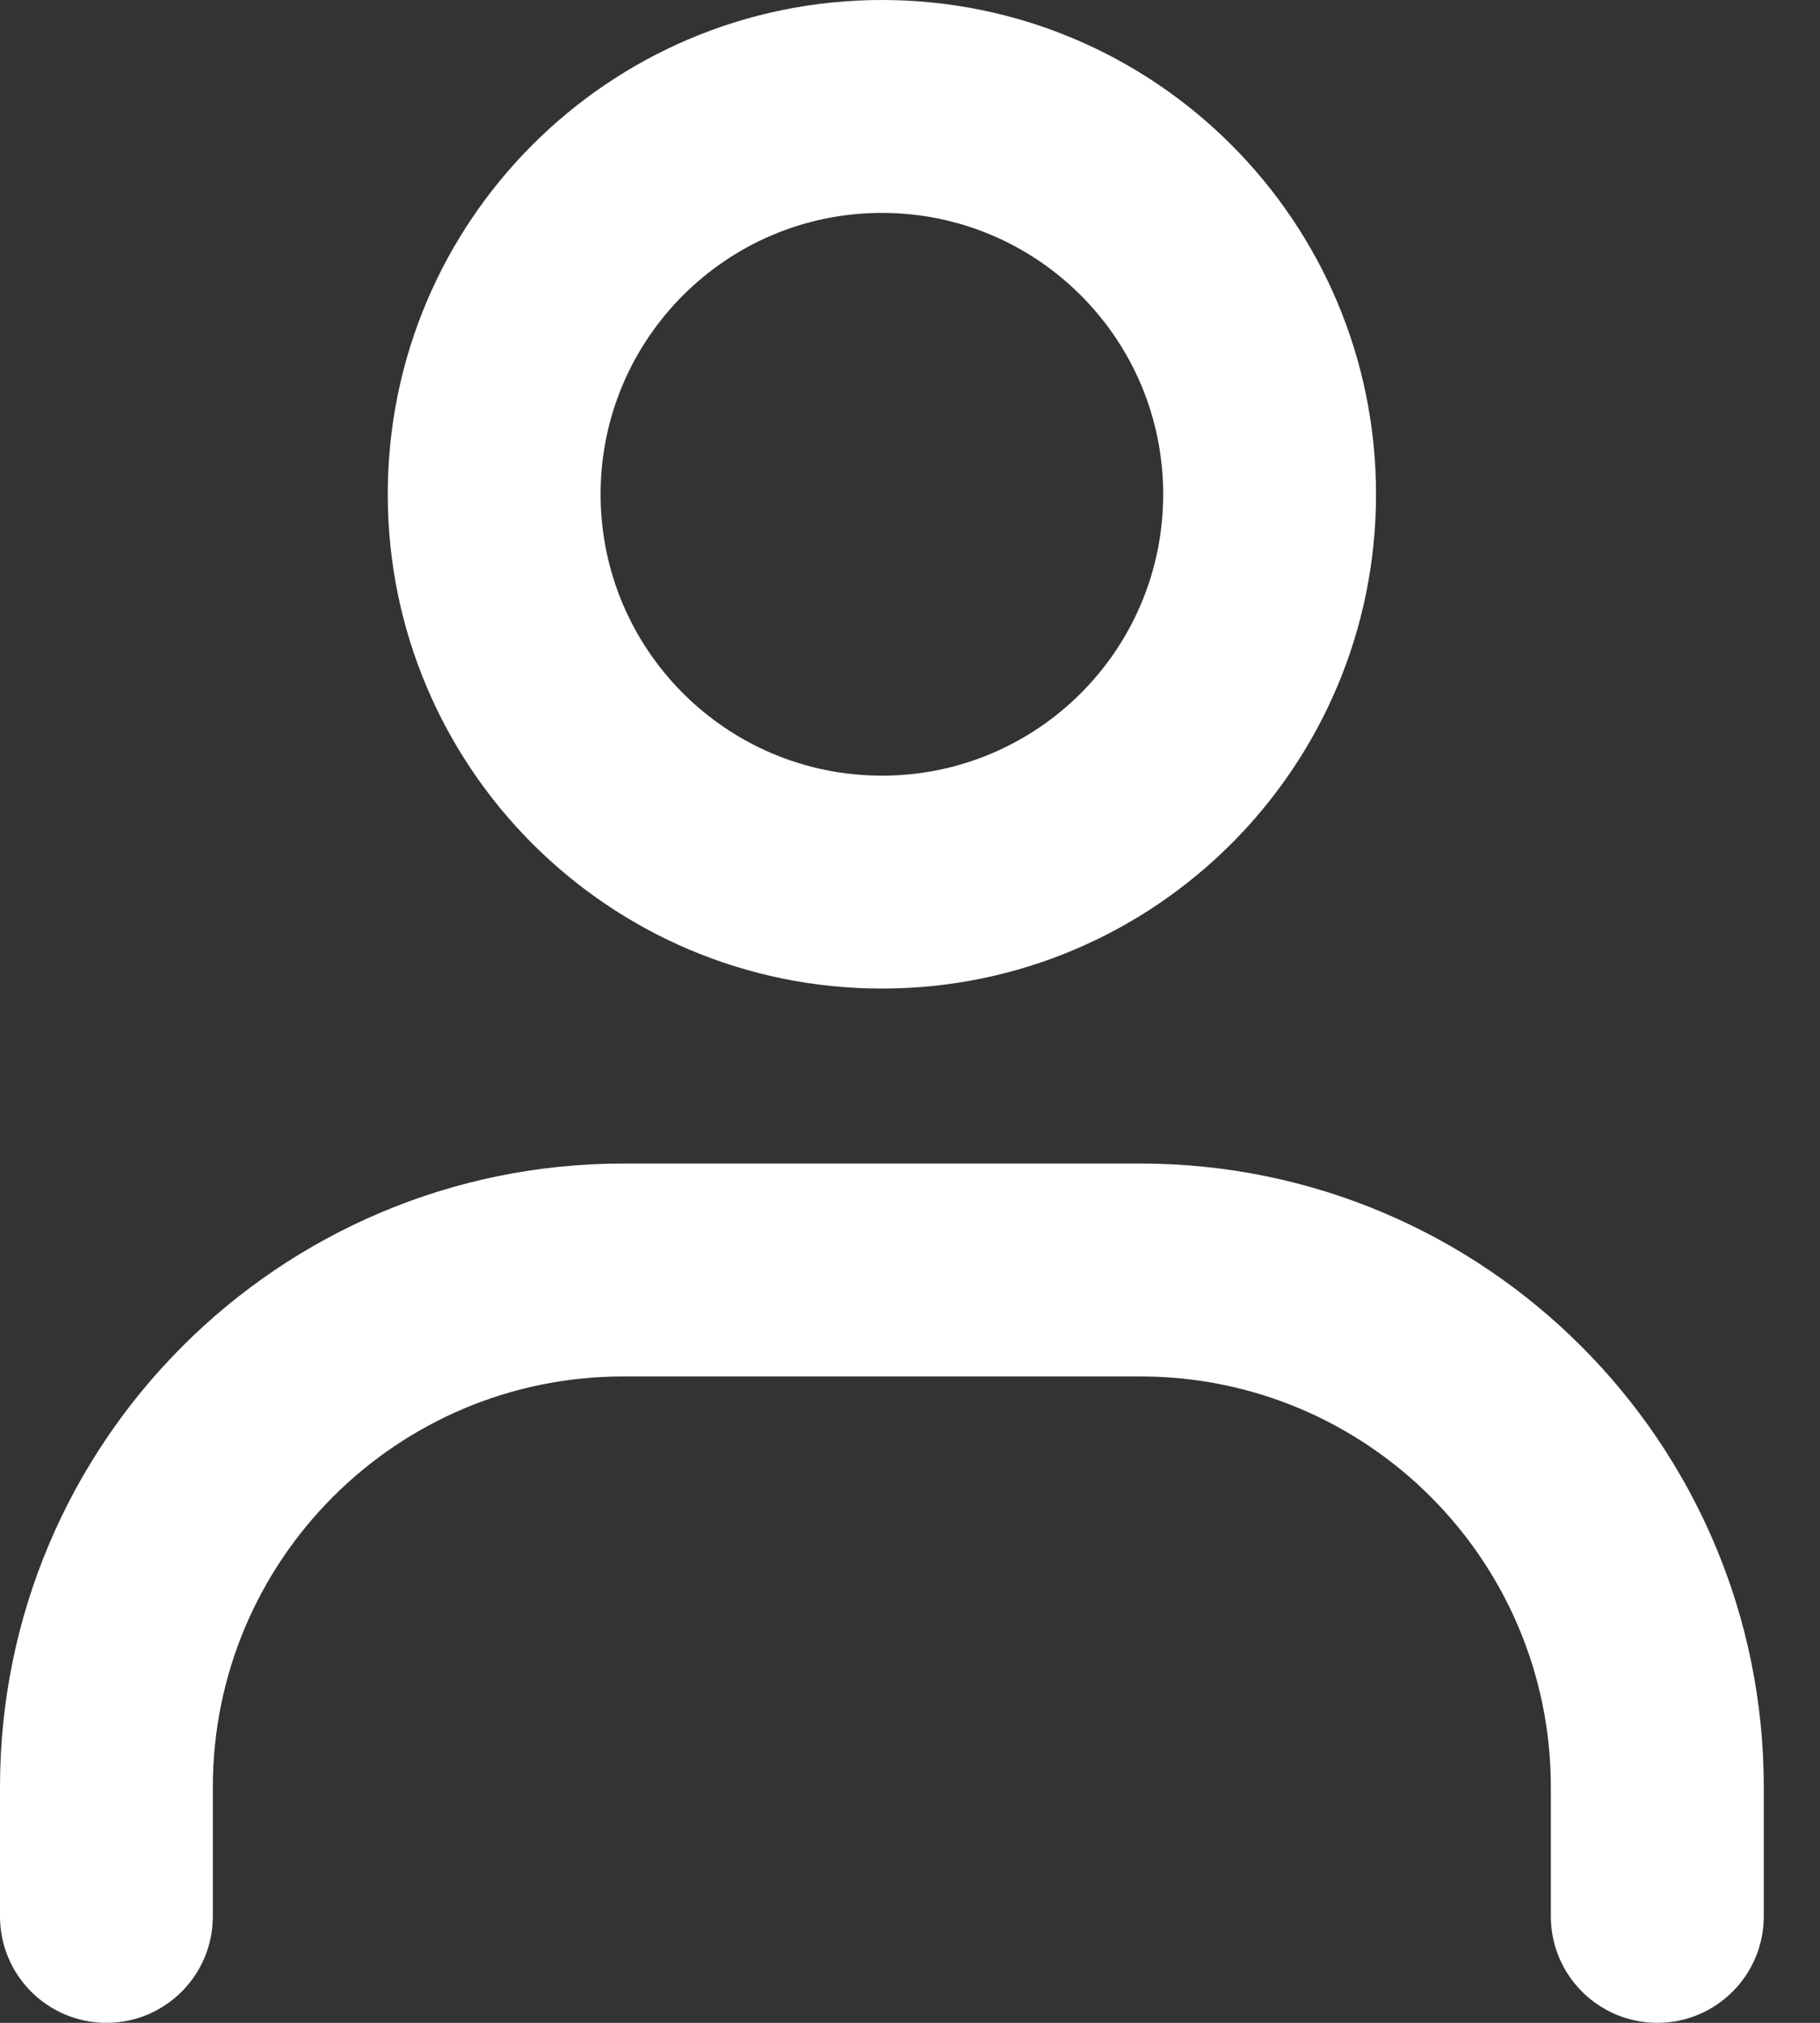 <svg width="18" height="20" viewBox="0 0 18 20" fill="none" xmlns="http://www.w3.org/2000/svg">
<rect x="0" y="0" width="18" height="20" fill="#333333" stroke="none"/>
<path fill-rule="evenodd" clip-rule="evenodd" d="M6.165 13.609C3.923 13.609 2.105 15.427 2.105 17.669V18.947C2.105 19.529 1.634 20 1.053 20C0.471 20 0 19.529 0 18.947V17.669C0 14.264 2.76 11.504 6.165 11.504H11.278C14.683 11.504 17.444 14.264 17.444 17.669V18.947C17.444 19.529 16.972 20 16.391 20C15.81 20 15.338 19.529 15.338 18.947V17.669C15.338 15.427 13.521 13.609 11.278 13.609H6.165Z" fill="white"/>
<path fill-rule="evenodd" clip-rule="evenodd" d="M8.722 2.105C7.186 2.105 5.94 3.351 5.94 4.887C5.94 6.424 7.186 7.669 8.722 7.669C10.259 7.669 11.504 6.424 11.504 4.887C11.504 3.351 10.259 2.105 8.722 2.105ZM3.835 4.887C3.835 2.188 6.023 0 8.722 0C11.421 0 13.609 2.188 13.609 4.887C13.609 7.586 11.421 9.774 8.722 9.774C6.023 9.774 3.835 7.586 3.835 4.887Z" fill="white"/>
</svg>
